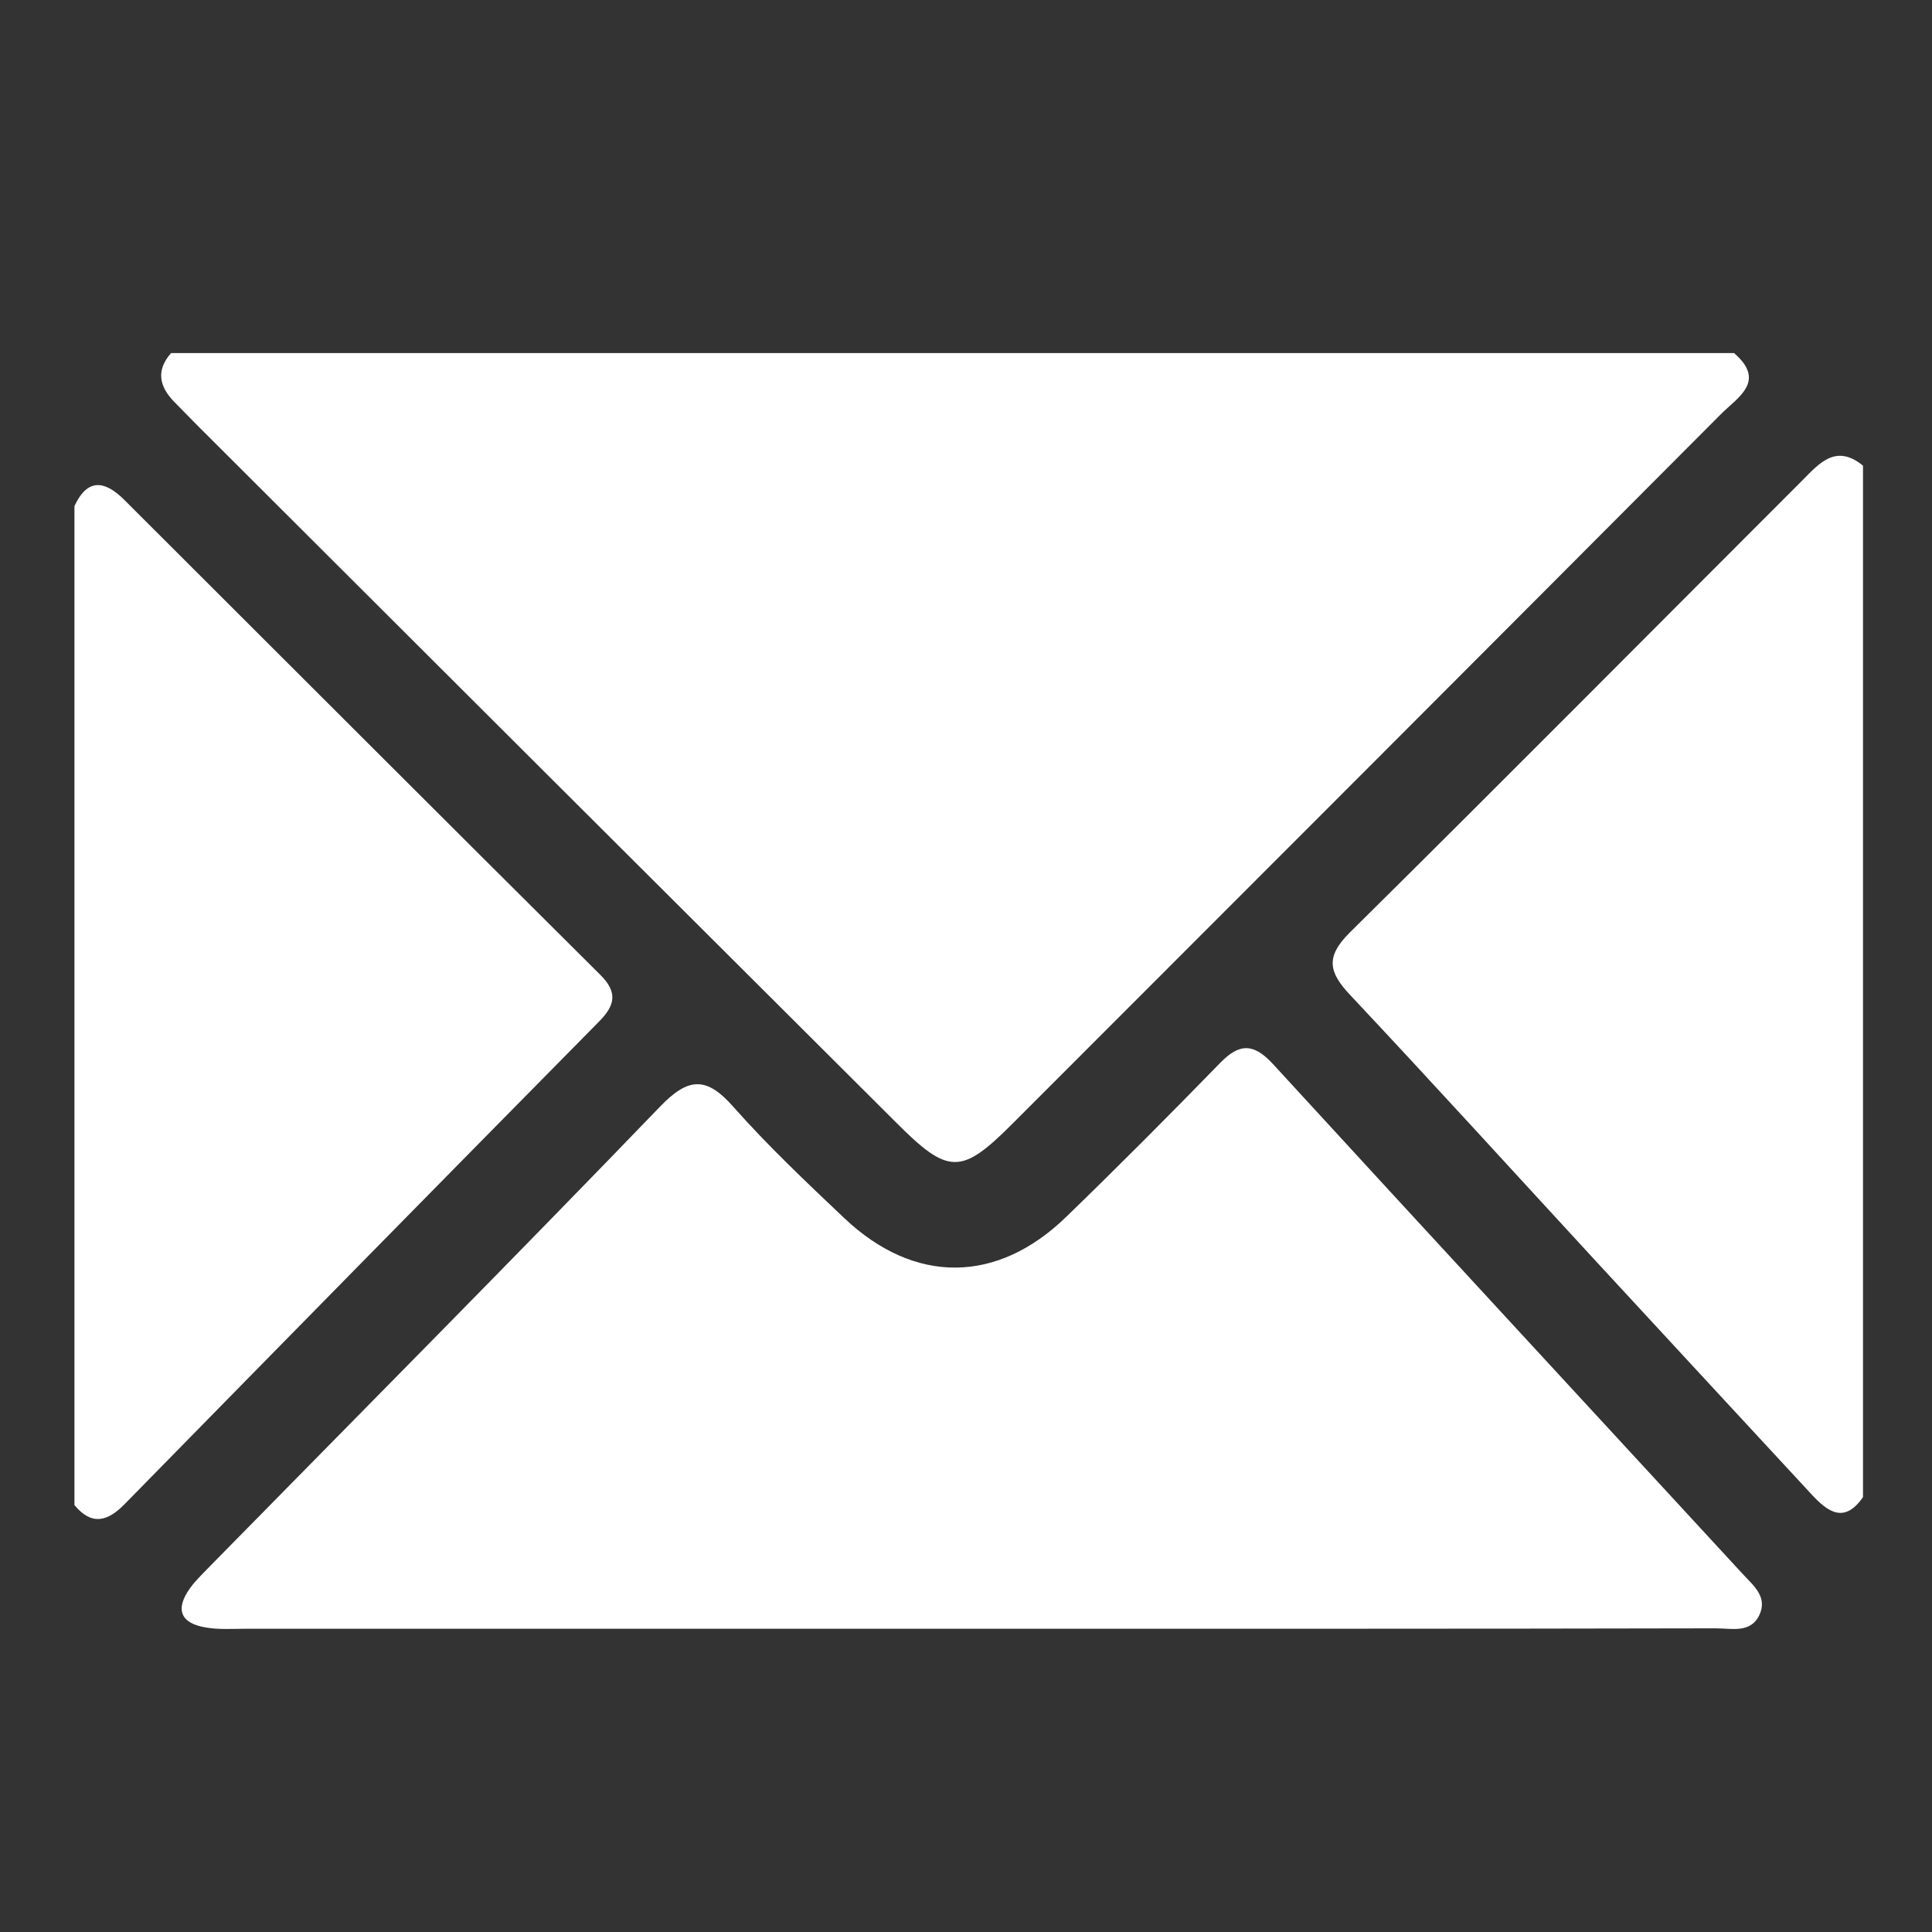<?xml version="1.0" encoding="utf-8"?>
<!-- Generator: Adobe Illustrator 16.0.0, SVG Export Plug-In . SVG Version: 6.00 Build 0)  -->
<!DOCTYPE svg PUBLIC "-//W3C//DTD SVG 1.1//EN" "http://www.w3.org/Graphics/SVG/1.1/DTD/svg11.dtd">
<svg version="1.1" id="Layer_1" xmlns="http://www.w3.org/2000/svg" xmlns:xlink="http://www.w3.org/1999/xlink" x="0px" y="0px"
	 width="28px" height="28px" viewBox="0 0 28 28" enable-background="new 0 0 28 28" xml:space="preserve">
<rect x="0" y="0" width="28" height="28" fill="#333333" stroke="none"/>
<g id="KeK52l.tif">
	<g>
		<g>
			<path fill="#FFFFFF" d="M2.479,5.117c7.551,0,15.102,0,22.652,0c0.477,0.411,0.046,0.646-0.191,0.886
				c-3.416,3.429-6.836,6.852-10.258,10.274c-0.754,0.757-0.936,0.754-1.707-0.021C9.603,12.895,6.231,9.531,2.862,6.167
				c-0.11-0.11-0.217-0.223-0.327-0.333C2.312,5.61,2.253,5.375,2.479,5.117z"/>
			<path fill="#FFFFFF" d="M27,21.697c-0.272,0.394-0.513,0.212-0.749-0.043c-1.028-1.112-2.059-2.223-3.085-3.336
				c-1.198-1.299-2.386-2.607-3.597-3.896c-0.312-0.331-0.363-0.553-0.008-0.906c2.194-2.17,4.368-4.363,6.553-6.547
				c0.248-0.249,0.49-0.545,0.886-0.22C27,11.733,27,16.715,27,21.697z"/>
			<path fill="#FFFFFF" d="M1.079,7.335C1.272,6.918,1.526,6.97,1.803,7.246c2.298,2.294,4.593,4.591,6.896,6.881
				c0.259,0.256,0.215,0.445-0.021,0.682c-2.294,2.325-4.583,4.655-6.87,6.988c-0.248,0.254-0.479,0.318-0.729,0.016
				C1.079,16.986,1.079,12.161,1.079,7.335z"/>
			<path fill="#FFFFFF" d="M14.073,23.605c-3.502,0-7.004,0-10.506,0c-0.193,0-0.392,0.015-0.582-0.018
				c-0.379-0.062-0.447-0.271-0.228-0.574c0.091-0.125,0.208-0.231,0.315-0.344c2.168-2.208,4.346-4.402,6.494-6.631
				c0.414-0.43,0.674-0.438,1.065,0.006c0.501,0.566,1.056,1.09,1.606,1.611c1.018,0.963,2.215,0.953,3.217-0.021
				c0.754-0.73,1.496-1.476,2.229-2.229c0.28-0.289,0.486-0.287,0.764,0.014c2.263,2.467,4.535,4.924,6.803,7.385
				c0.15,0.166,0.376,0.334,0.247,0.604c-0.127,0.266-0.402,0.191-0.625,0.191C21.272,23.607,17.673,23.605,14.073,23.605z"/>
		</g>
	</g>
</g>
</svg>
